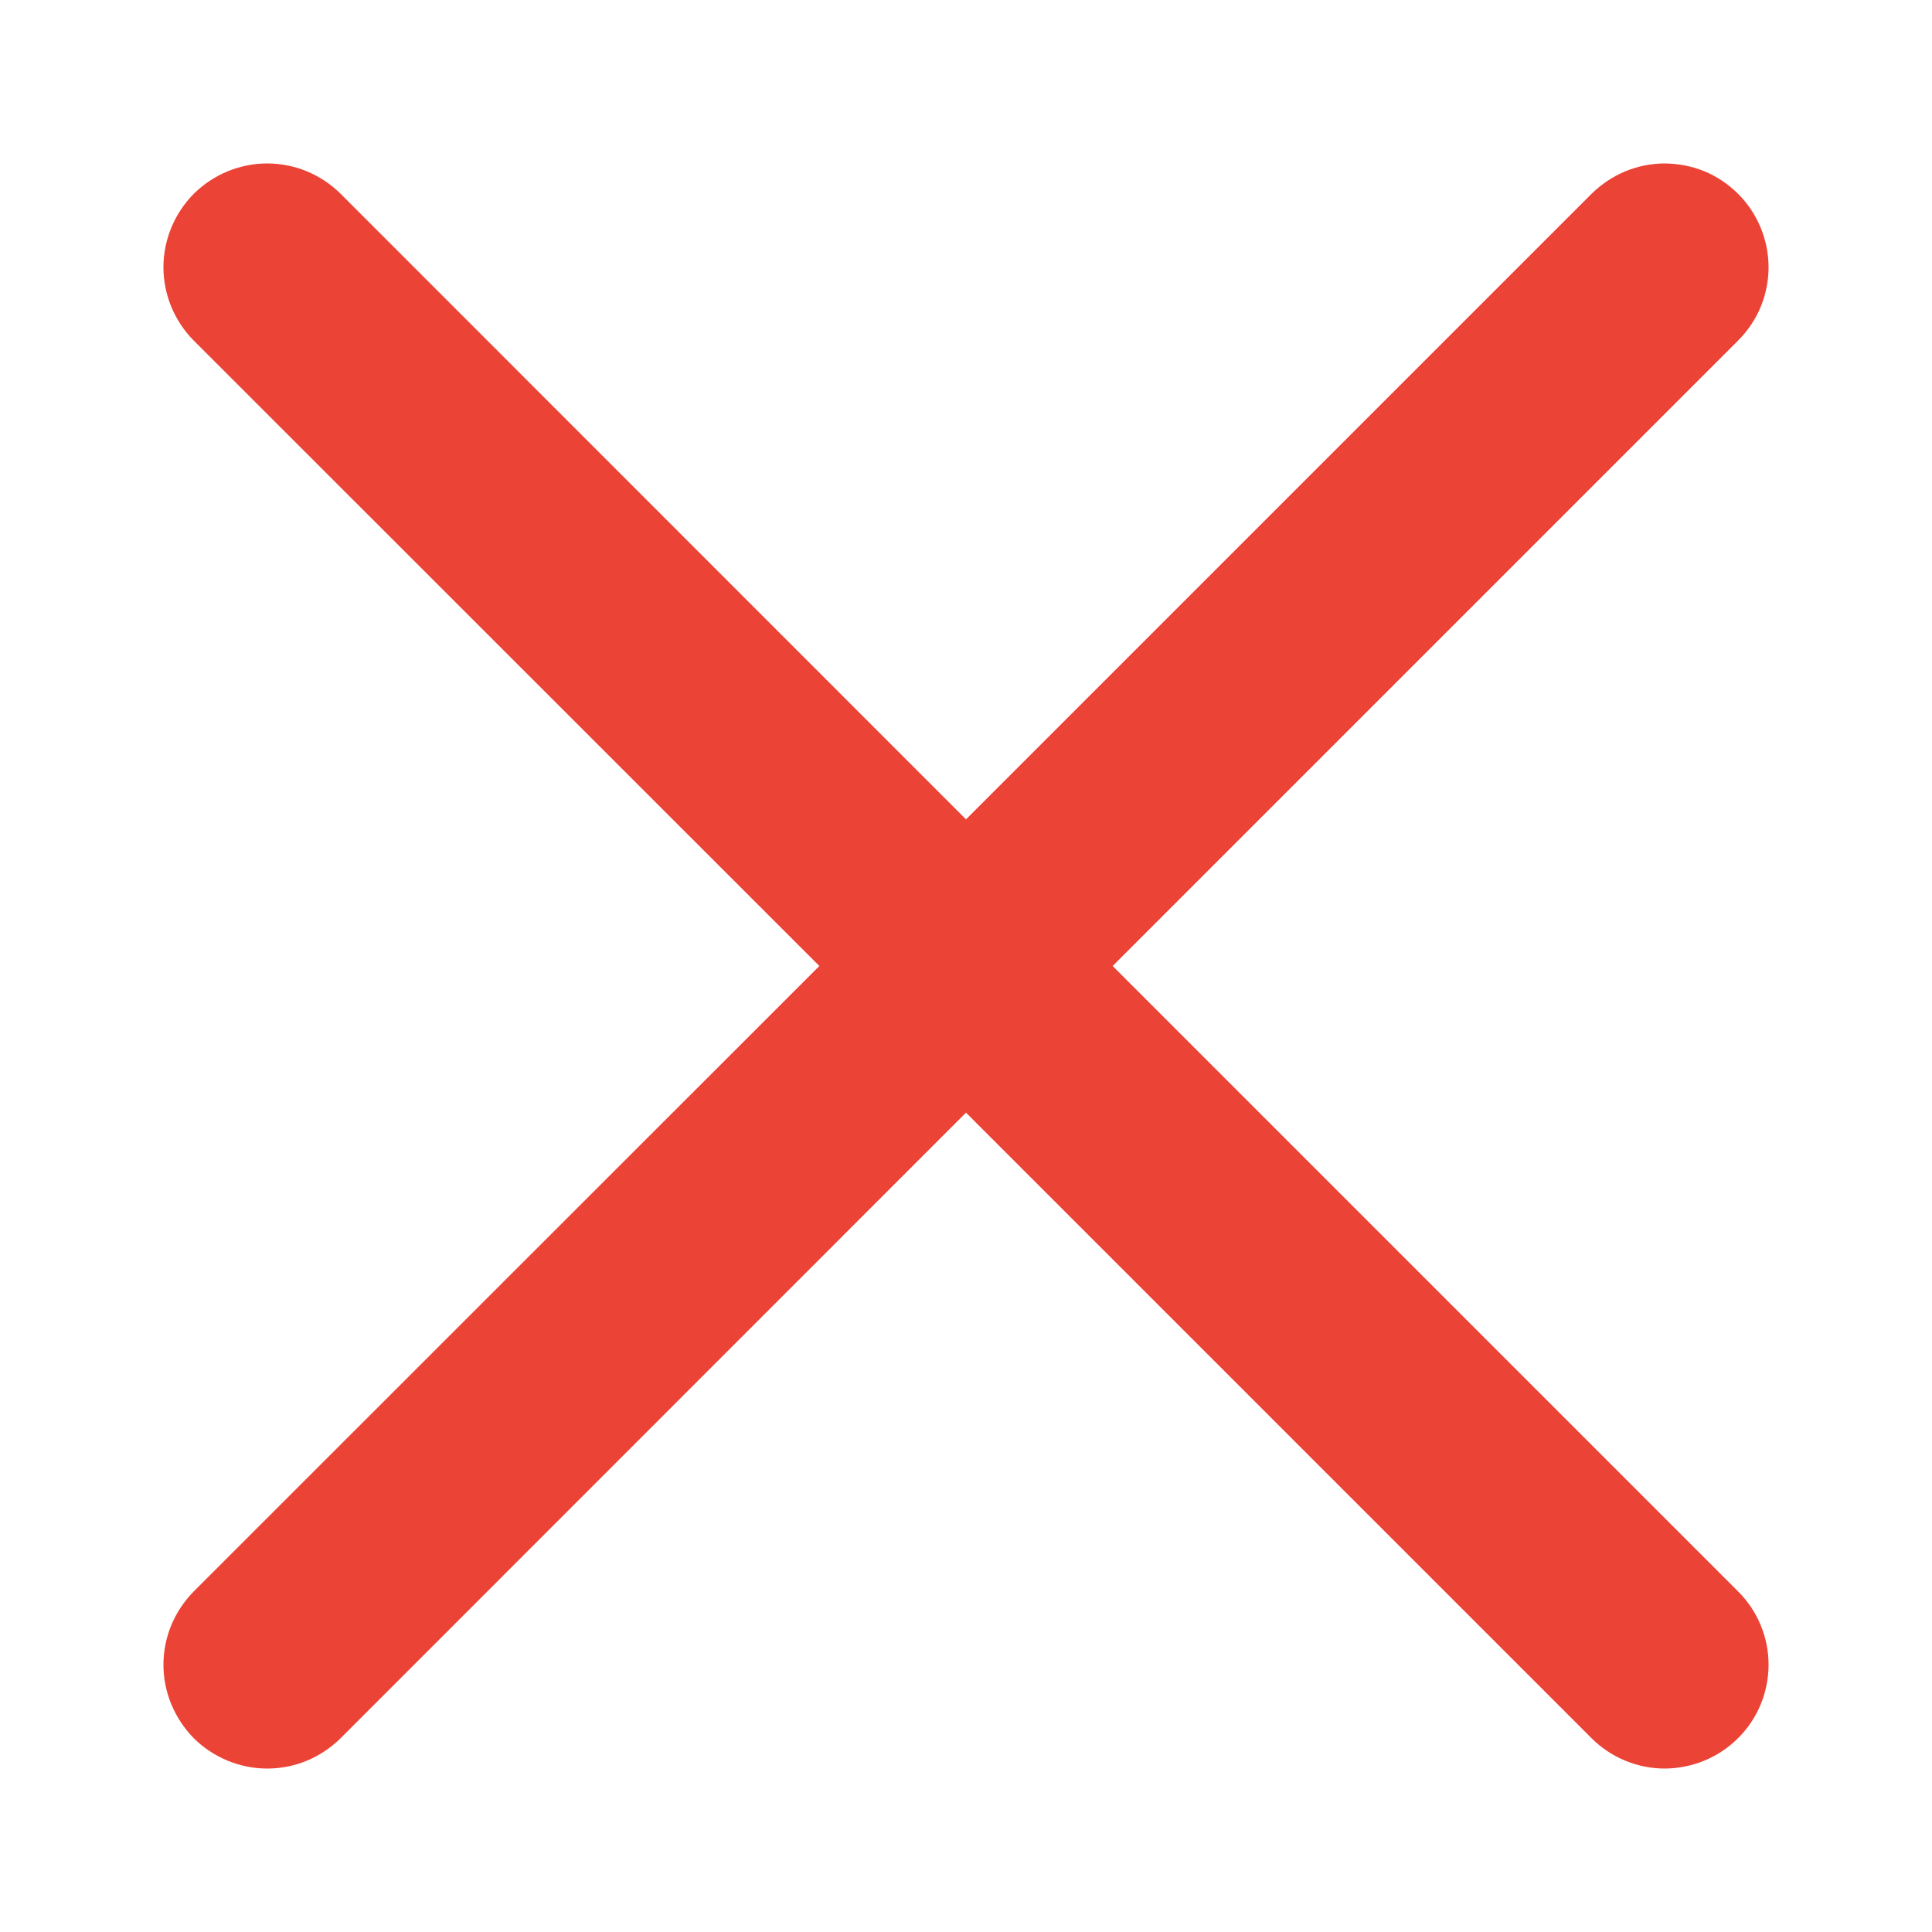 <svg width="10" height="10" viewBox="0 0 10 10" fill="none" xmlns="http://www.w3.org/2000/svg">
<path fill-rule="evenodd" clip-rule="evenodd" d="M8.996 1.763C9.046 1.713 9.086 1.654 9.113 1.589C9.14 1.524 9.154 1.454 9.154 1.384C9.154 1.313 9.14 1.243 9.113 1.178C9.086 1.113 9.047 1.054 8.997 1.004C8.947 0.954 8.888 0.914 8.823 0.887C8.758 0.86 8.688 0.847 8.617 0.846C8.547 0.846 8.477 0.86 8.412 0.887C8.347 0.914 8.288 0.954 8.238 1.003L5 4.241L1.763 1.003C1.662 0.903 1.526 0.846 1.383 0.846C1.241 0.846 1.104 0.903 1.003 1.003C0.903 1.104 0.846 1.241 0.846 1.383C0.846 1.526 0.903 1.662 1.003 1.763L4.241 5L1.003 8.237C0.954 8.287 0.914 8.346 0.887 8.411C0.86 8.476 0.846 8.546 0.846 8.617C0.846 8.687 0.86 8.757 0.887 8.822C0.914 8.887 0.954 8.947 1.003 8.997C1.104 9.097 1.241 9.154 1.383 9.154C1.454 9.154 1.524 9.14 1.589 9.113C1.654 9.086 1.713 9.046 1.763 8.997L5 5.759L8.238 8.997C8.338 9.097 8.475 9.154 8.617 9.154C8.76 9.153 8.896 9.097 8.997 8.996C9.098 8.895 9.154 8.759 9.154 8.616C9.154 8.474 9.097 8.337 8.996 8.237L5.759 5L8.996 1.763Z" fill="#EB4335"/>
</svg>
